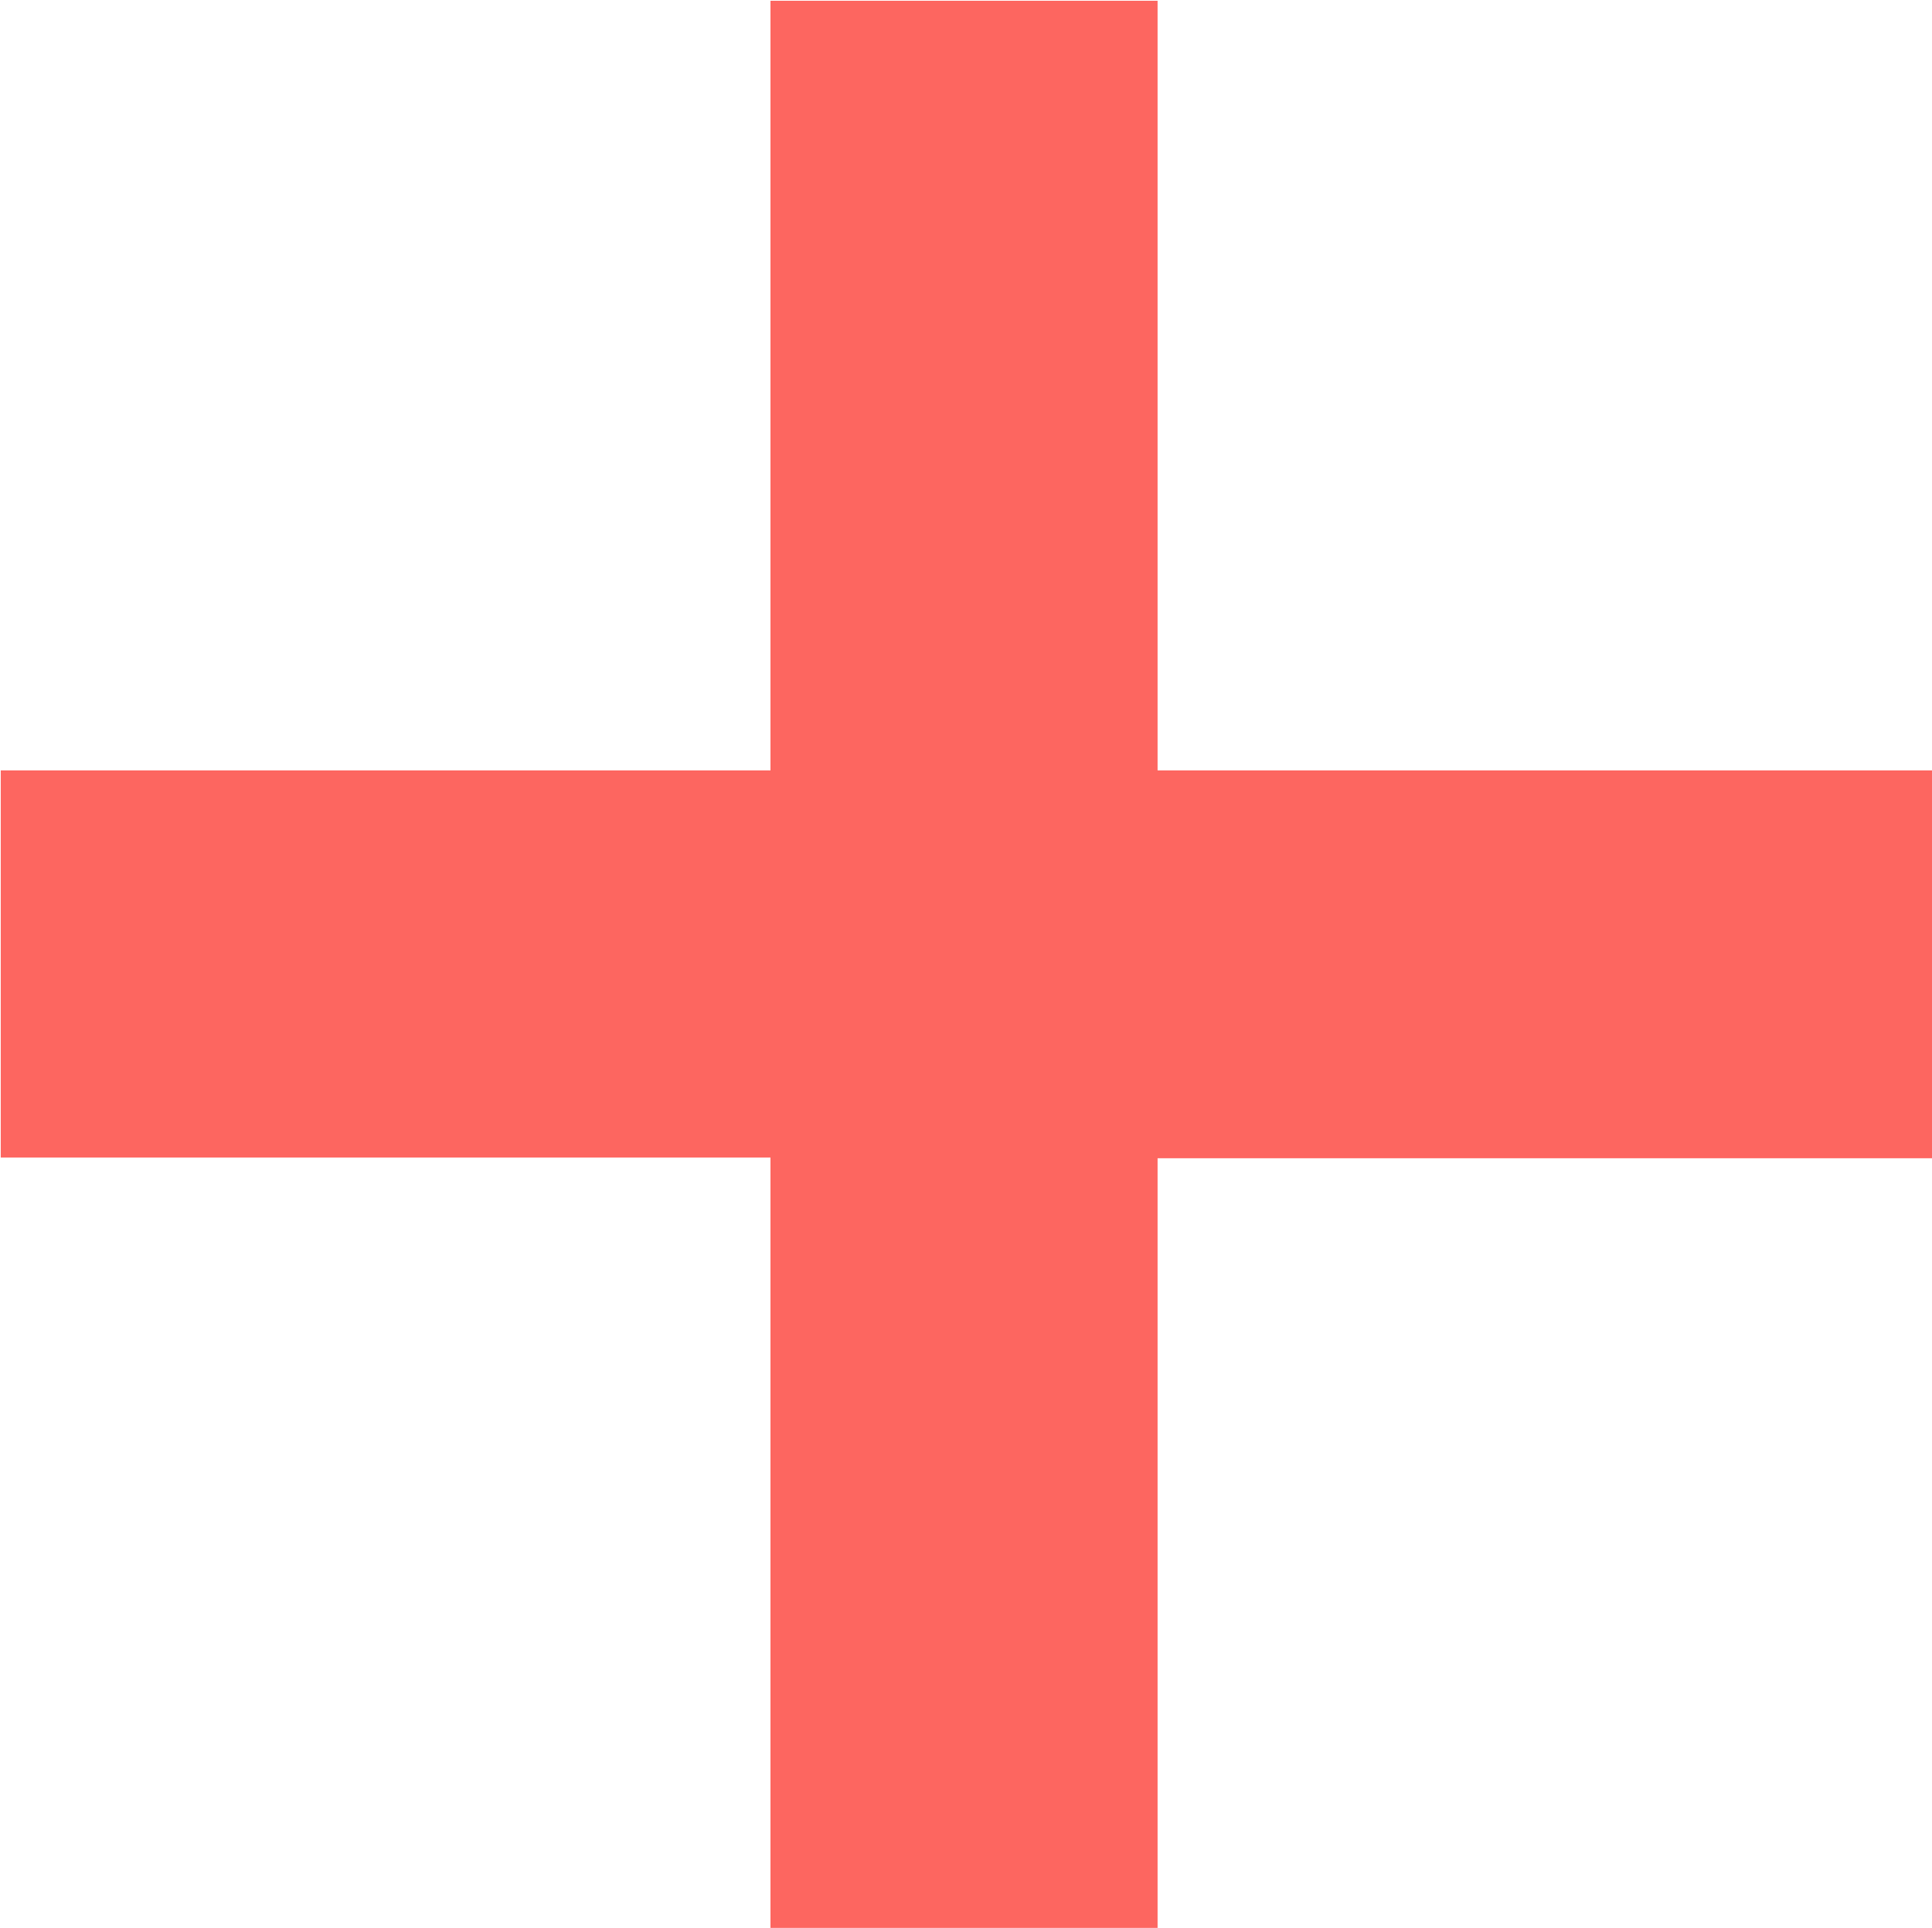 <svg xmlns="http://www.w3.org/2000/svg" width="10.291" height="10.27" viewBox="0 0 10.291 10.27">
  <path id="패스_46343" data-name="패스 46343" d="M-1.042-.988H1.02v-4.1H5.145V-7.154H1.02v-4.1H-1.042v4.1h-4.1v2.062h4.1Z" transform="translate(5.146 11.258)" fill="#fd6660"/>
</svg>
